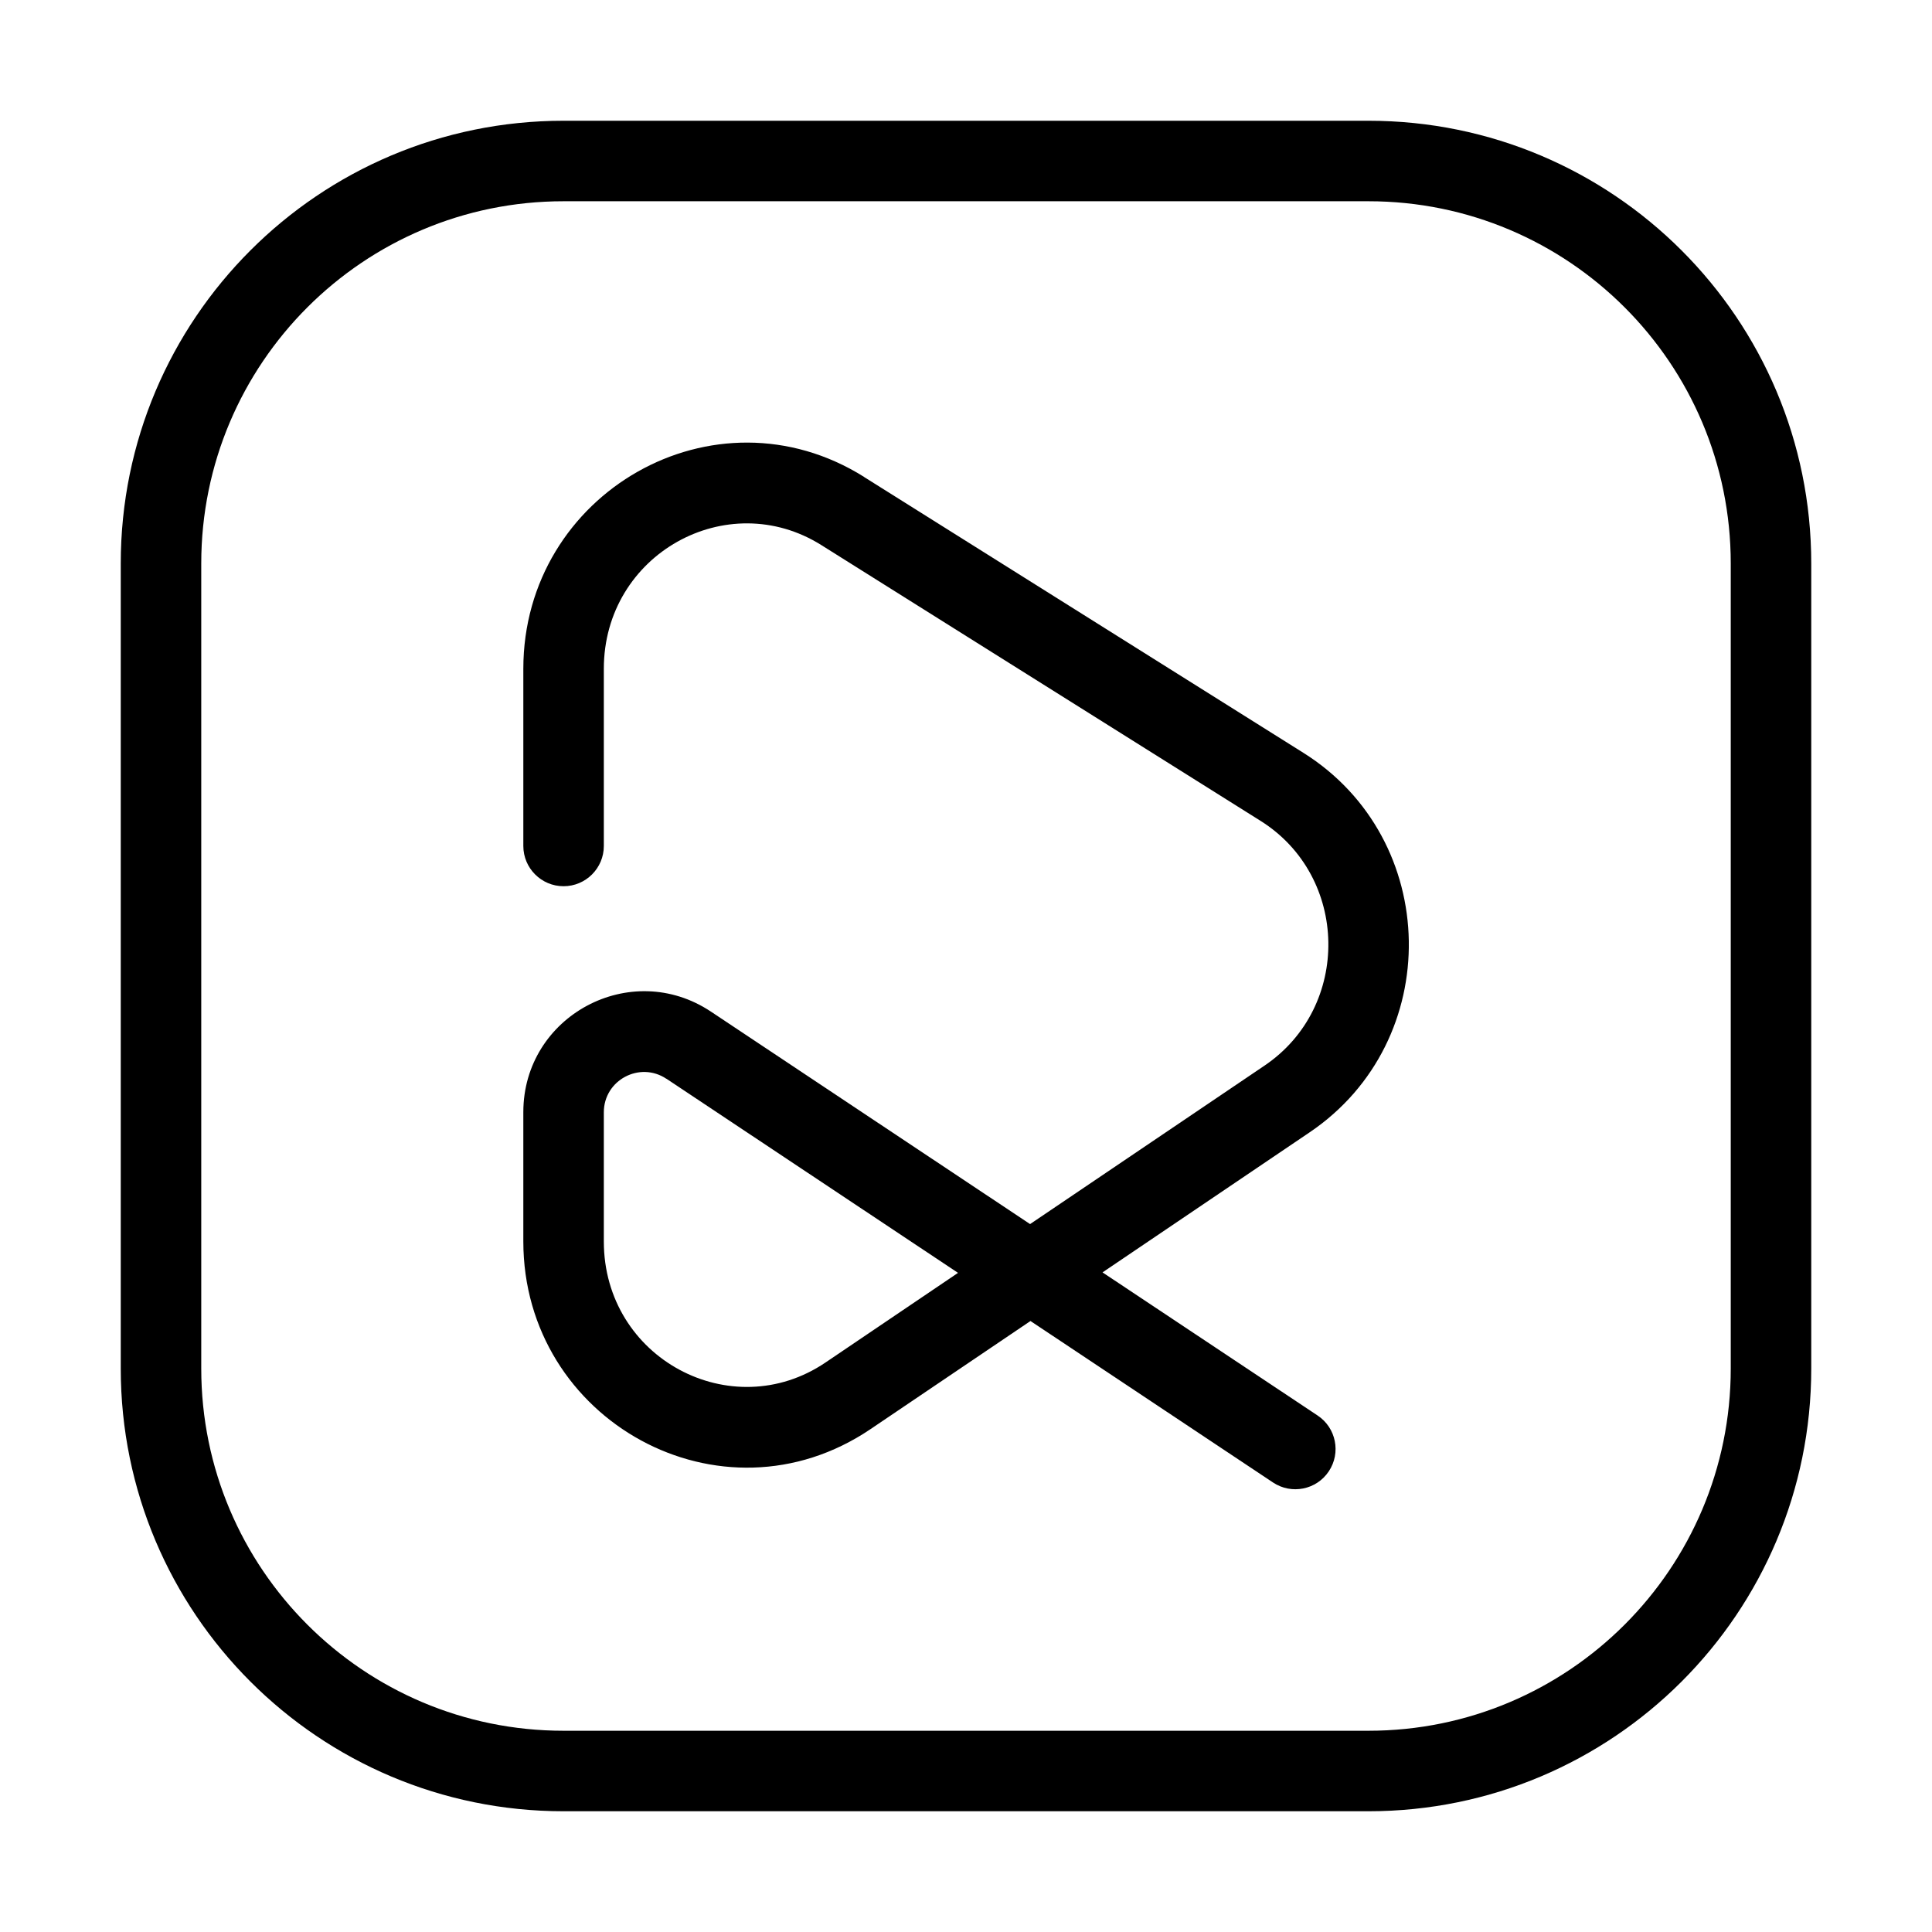 <svg xmlns="http://www.w3.org/2000/svg" viewBox="0 0 24 24" id="resso"><g fill-rule="evenodd"><path d="M10.735,5.925c-1.858,-1.166 -4.234,0.197 -4.234,2.383v2.201c0,0.276 0.224,0.5 0.5,0.5c0.276,0 0.5,-0.224 0.5,-0.5v-2.201c0,-1.425 1.533,-2.271 2.703,-1.536l5.455,3.425c1.101,0.691 1.128,2.311 0.05,3.04l-2.913,1.969l-3.964,-2.639c-0.997,-0.664 -2.331,0.051 -2.331,1.249v1.605c0,2.229 2.46,3.585 4.313,2.332l1.987,-1.343l3.013,2.006c0.23,0.153 0.54,0.091 0.693,-0.139c0.153,-0.23 0.091,-0.54 -0.139,-0.693l-2.672,-1.778l2.573,-1.74c1.676,-1.133 1.635,-3.64 -0.079,-4.715l-5.455,-3.425Zm-2.457,7.475l3.623,2.412l-1.647,1.114c-1.167,0.789 -2.753,-0.05 -2.753,-1.504v-1.605c0,-0.399 0.445,-0.637 0.777,-0.416Z"></path><path d="M7,1.5c-3.038,0 -5.5,2.462 -5.5,5.5v10c0,3.038 2.462,5.5 5.5,5.5h10c3.038,0 5.5,-2.462 5.5,-5.5v-10c0,-3.038 -2.462,-5.5 -5.5,-5.5h-10Zm-4.5,5.5c0,-2.485 2.015,-4.5 4.5,-4.5h10c2.485,0 4.5,2.015 4.5,4.5v10c0,2.485 -2.015,4.5 -4.5,4.5h-10c-2.485,0 -4.5,-2.015 -4.5,-4.5v-10Z"></path></g></svg>